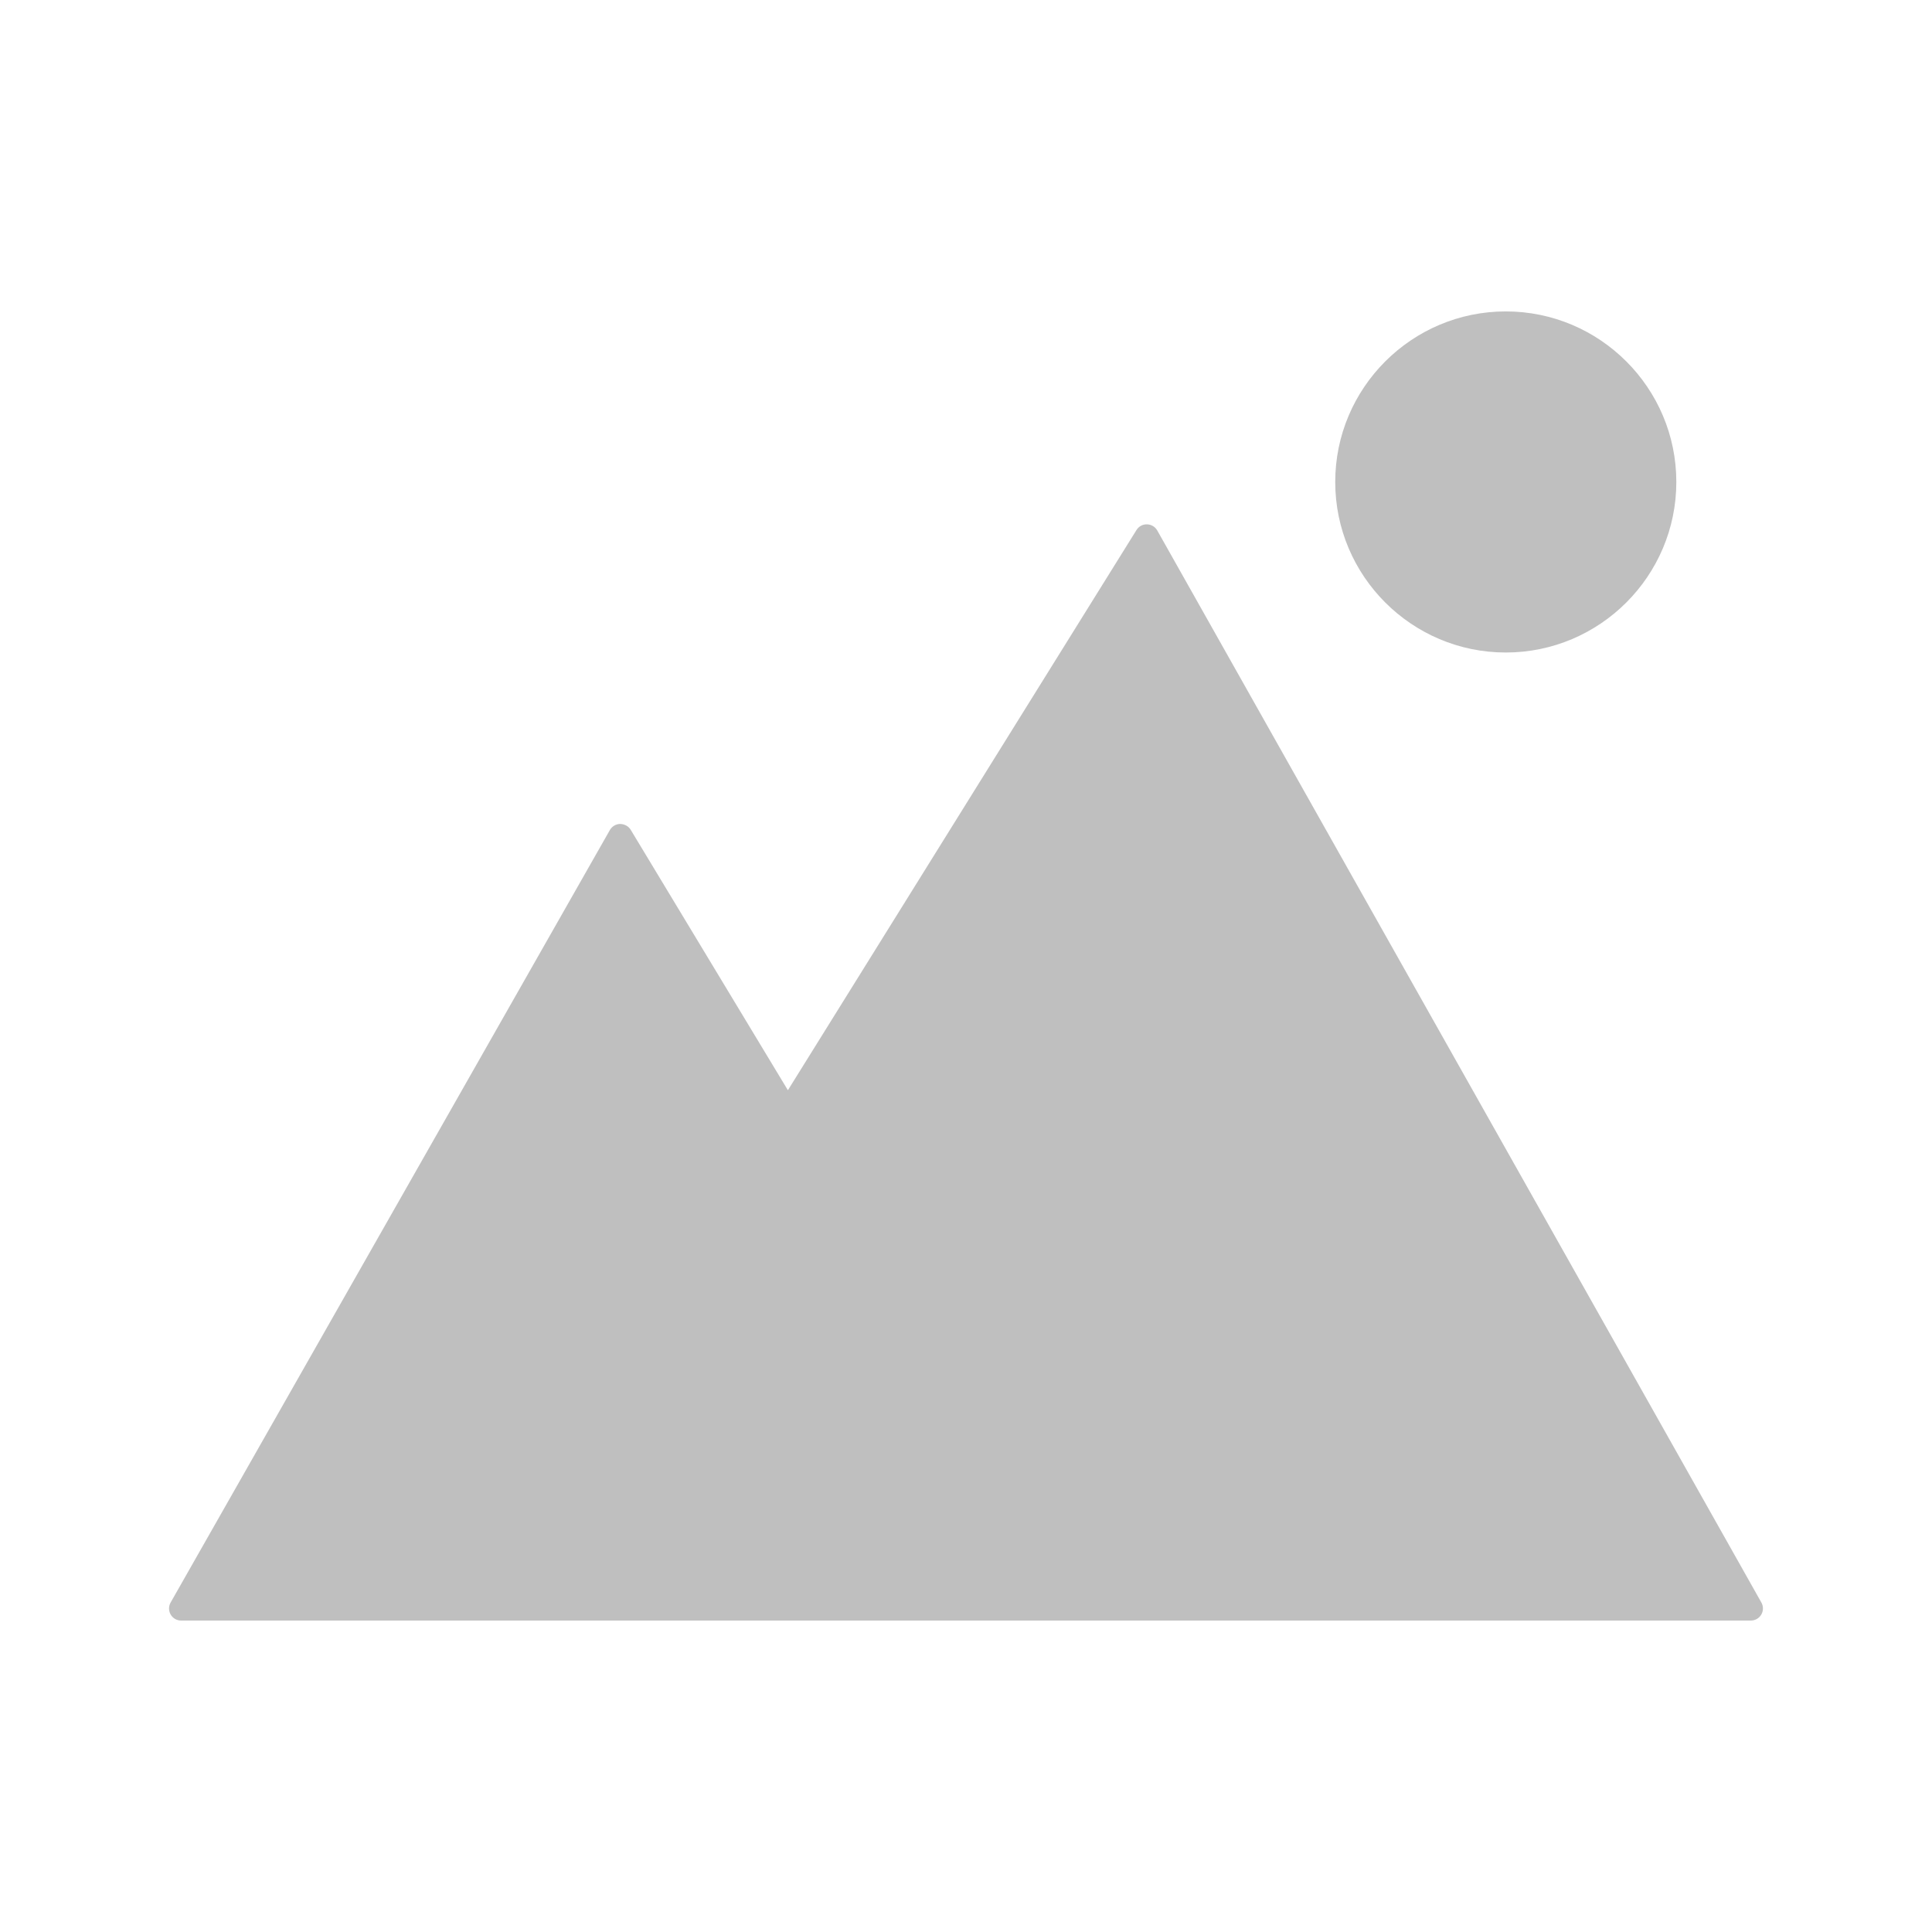 <svg height='100px' width='100px'  fill="#000000" xmlns="http://www.w3.org/2000/svg" xmlns:xlink="http://www.w3.org/1999/xlink" version="1.1" x="0px" y="0px" viewBox="0 0 80 80" enable-background="new 0 0 80 80" xml:space="preserve"><g opacity=".25"><path d="M72.936,66.359L47.92,21.966c-0.087-0.154-0.248-0.25-0.425-0.254c-0.181-0.005-0.342,0.085-0.436,0.236L32.625,45.144   L26.116,34.36c-0.092-0.152-0.255-0.236-0.435-0.242c-0.178,0.002-0.34,0.099-0.428,0.253L7.065,66.357   c-0.088,0.154-0.087,0.345,0.002,0.498c0.089,0.154,0.254,0.249,0.432,0.249h65c0.178,0,0.342-0.095,0.432-0.248   S73.022,66.514,72.936,66.359z"></path><path d="M62.351,27.019c3.894,0,7.062-3.168,7.062-7.062s-3.168-7.062-7.062-7.062s-7.062,3.168-7.062,7.062   S58.457,27.019,62.351,27.019z"></path></g></svg>